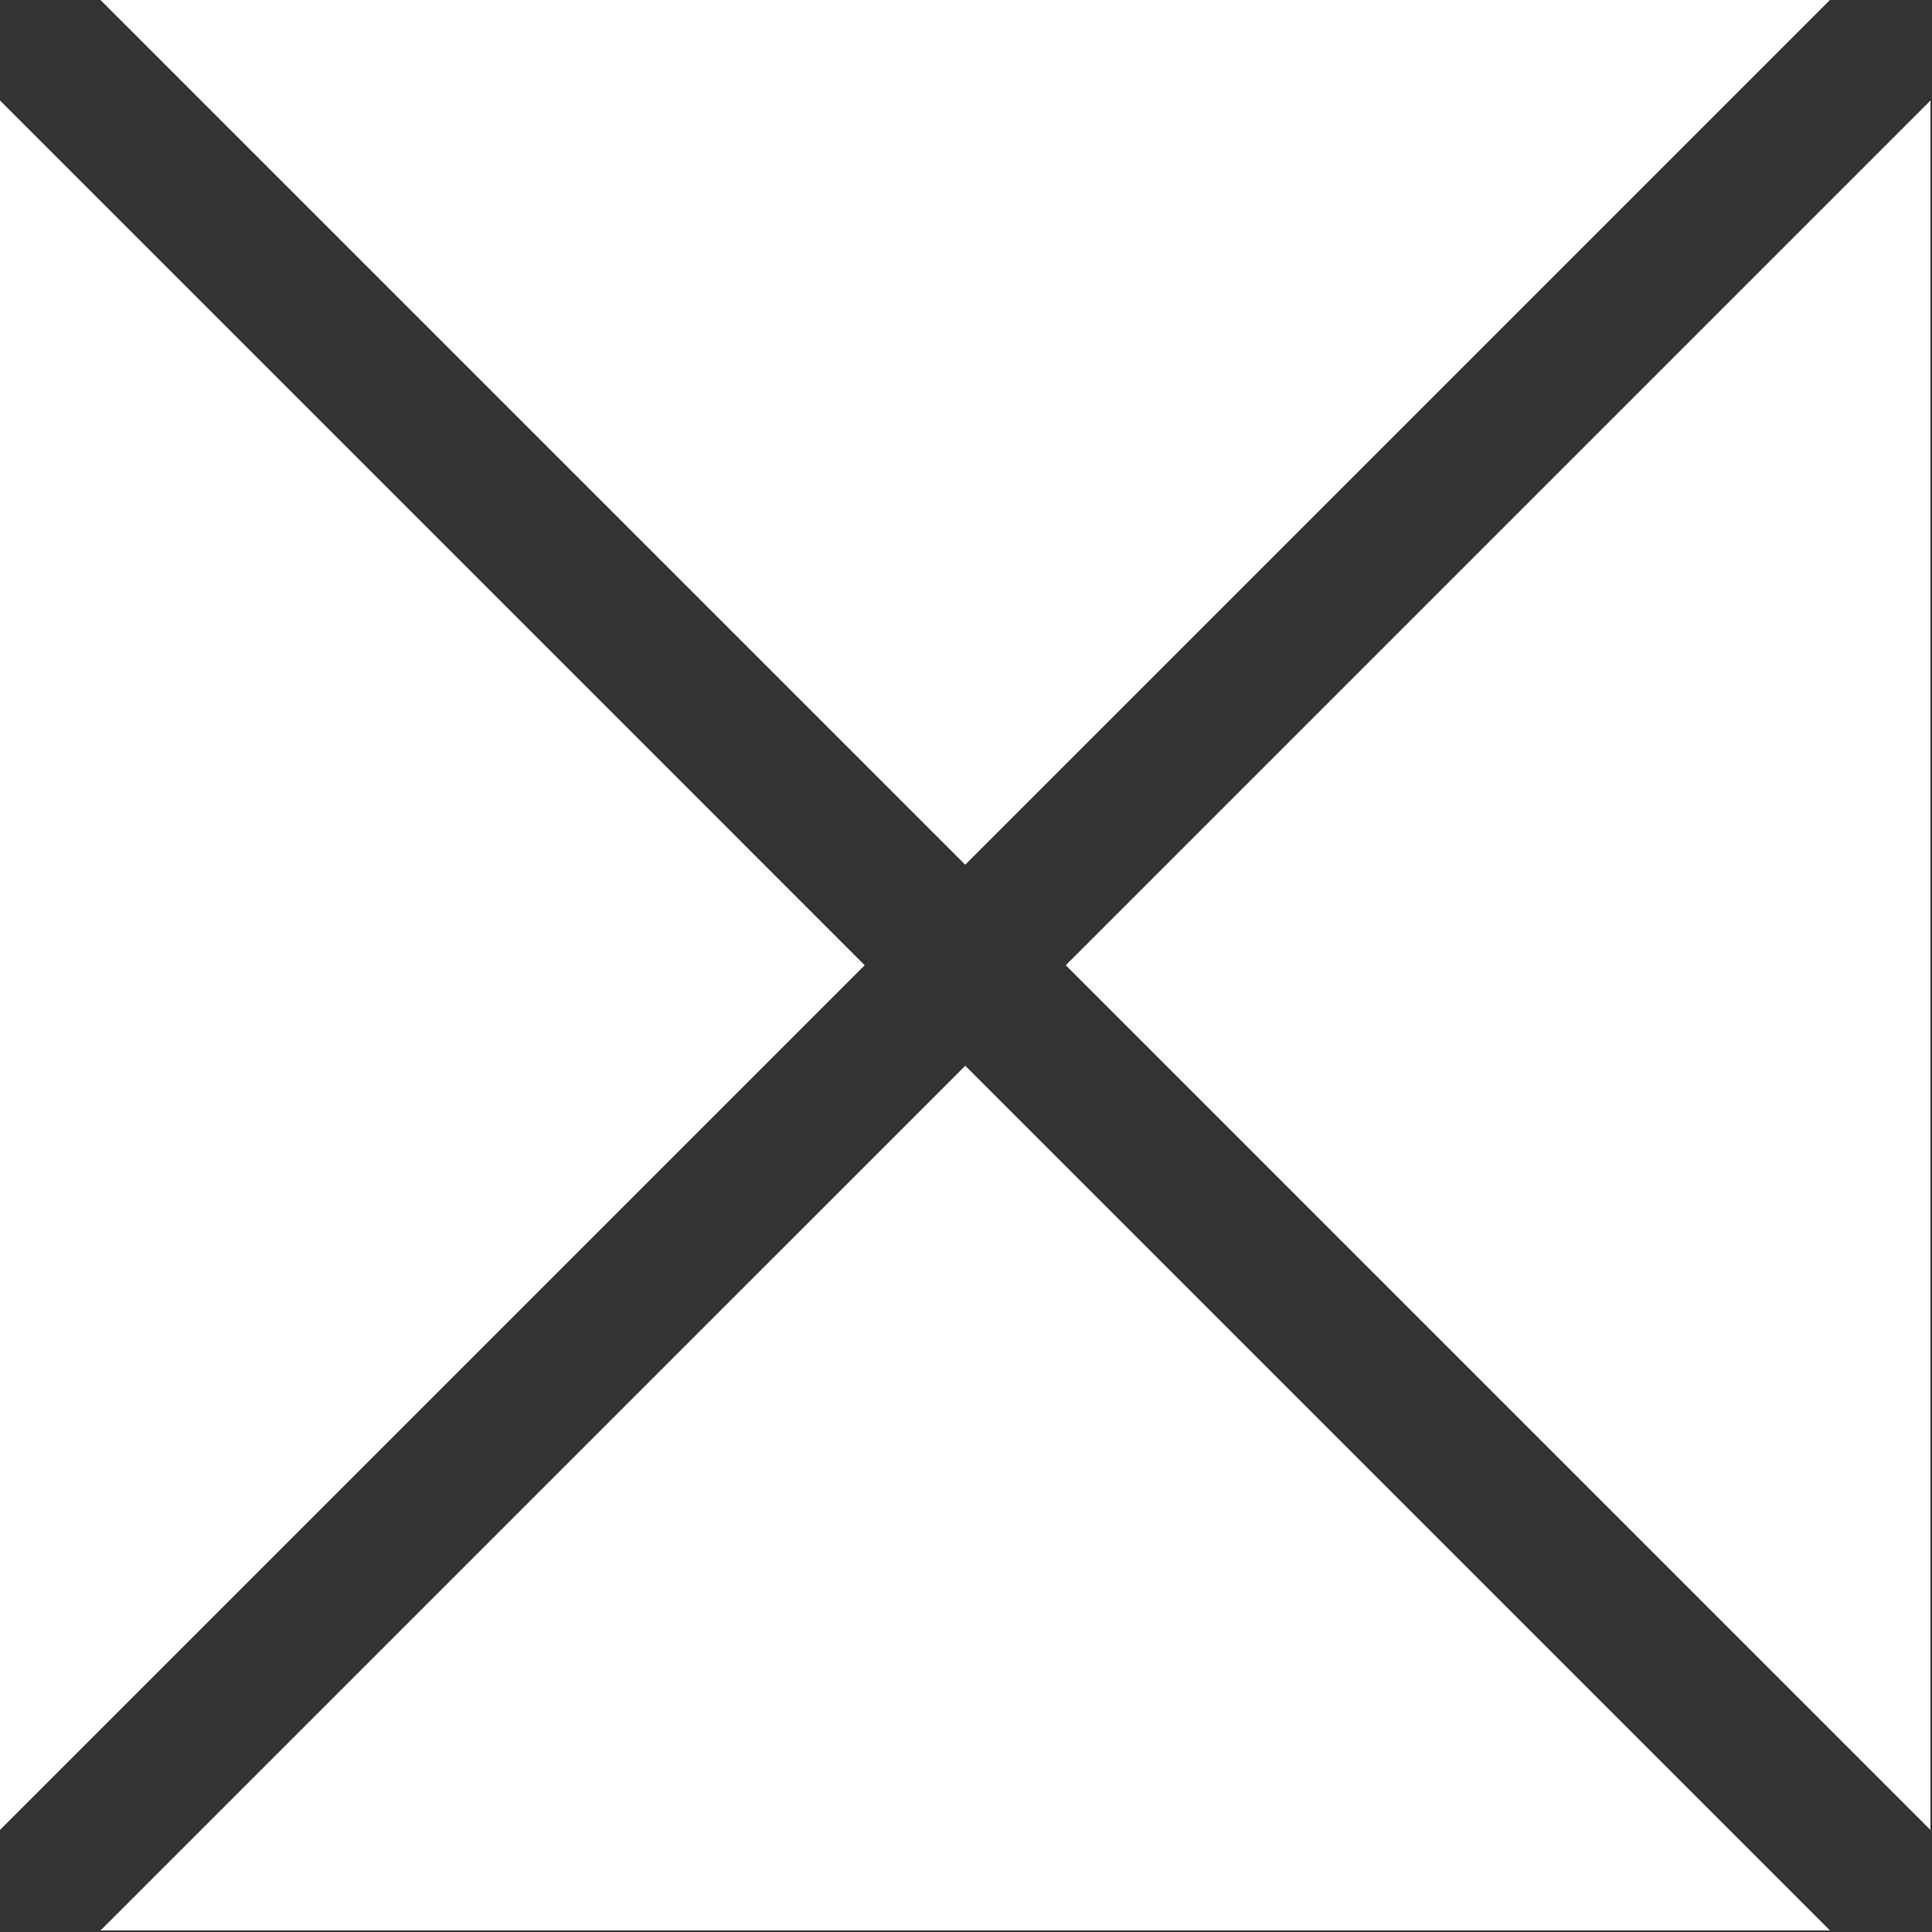 <svg viewBox="0 0 417 417" xmlns="http://www.w3.org/2000/svg" fill-rule="evenodd" clip-rule="evenodd" stroke-linejoin="round" stroke-miterlimit="2"><rect x="0" y="0" width="417" height="417" fill="#333333" stroke="none"/><path d="M21.694 0l186.639 186.639L394.973 0H21.694z" fill="white"/><path d="M394.973 416.667L208.334 230.028 21.694 416.667h373.279z" fill="white"/><path d="M0 394.973l186.639-186.639L0 21.694v373.279z" fill="white"/><path d="M416.667 21.694L230.028 208.333l186.639 186.64V21.694z" fill="white"/></svg>